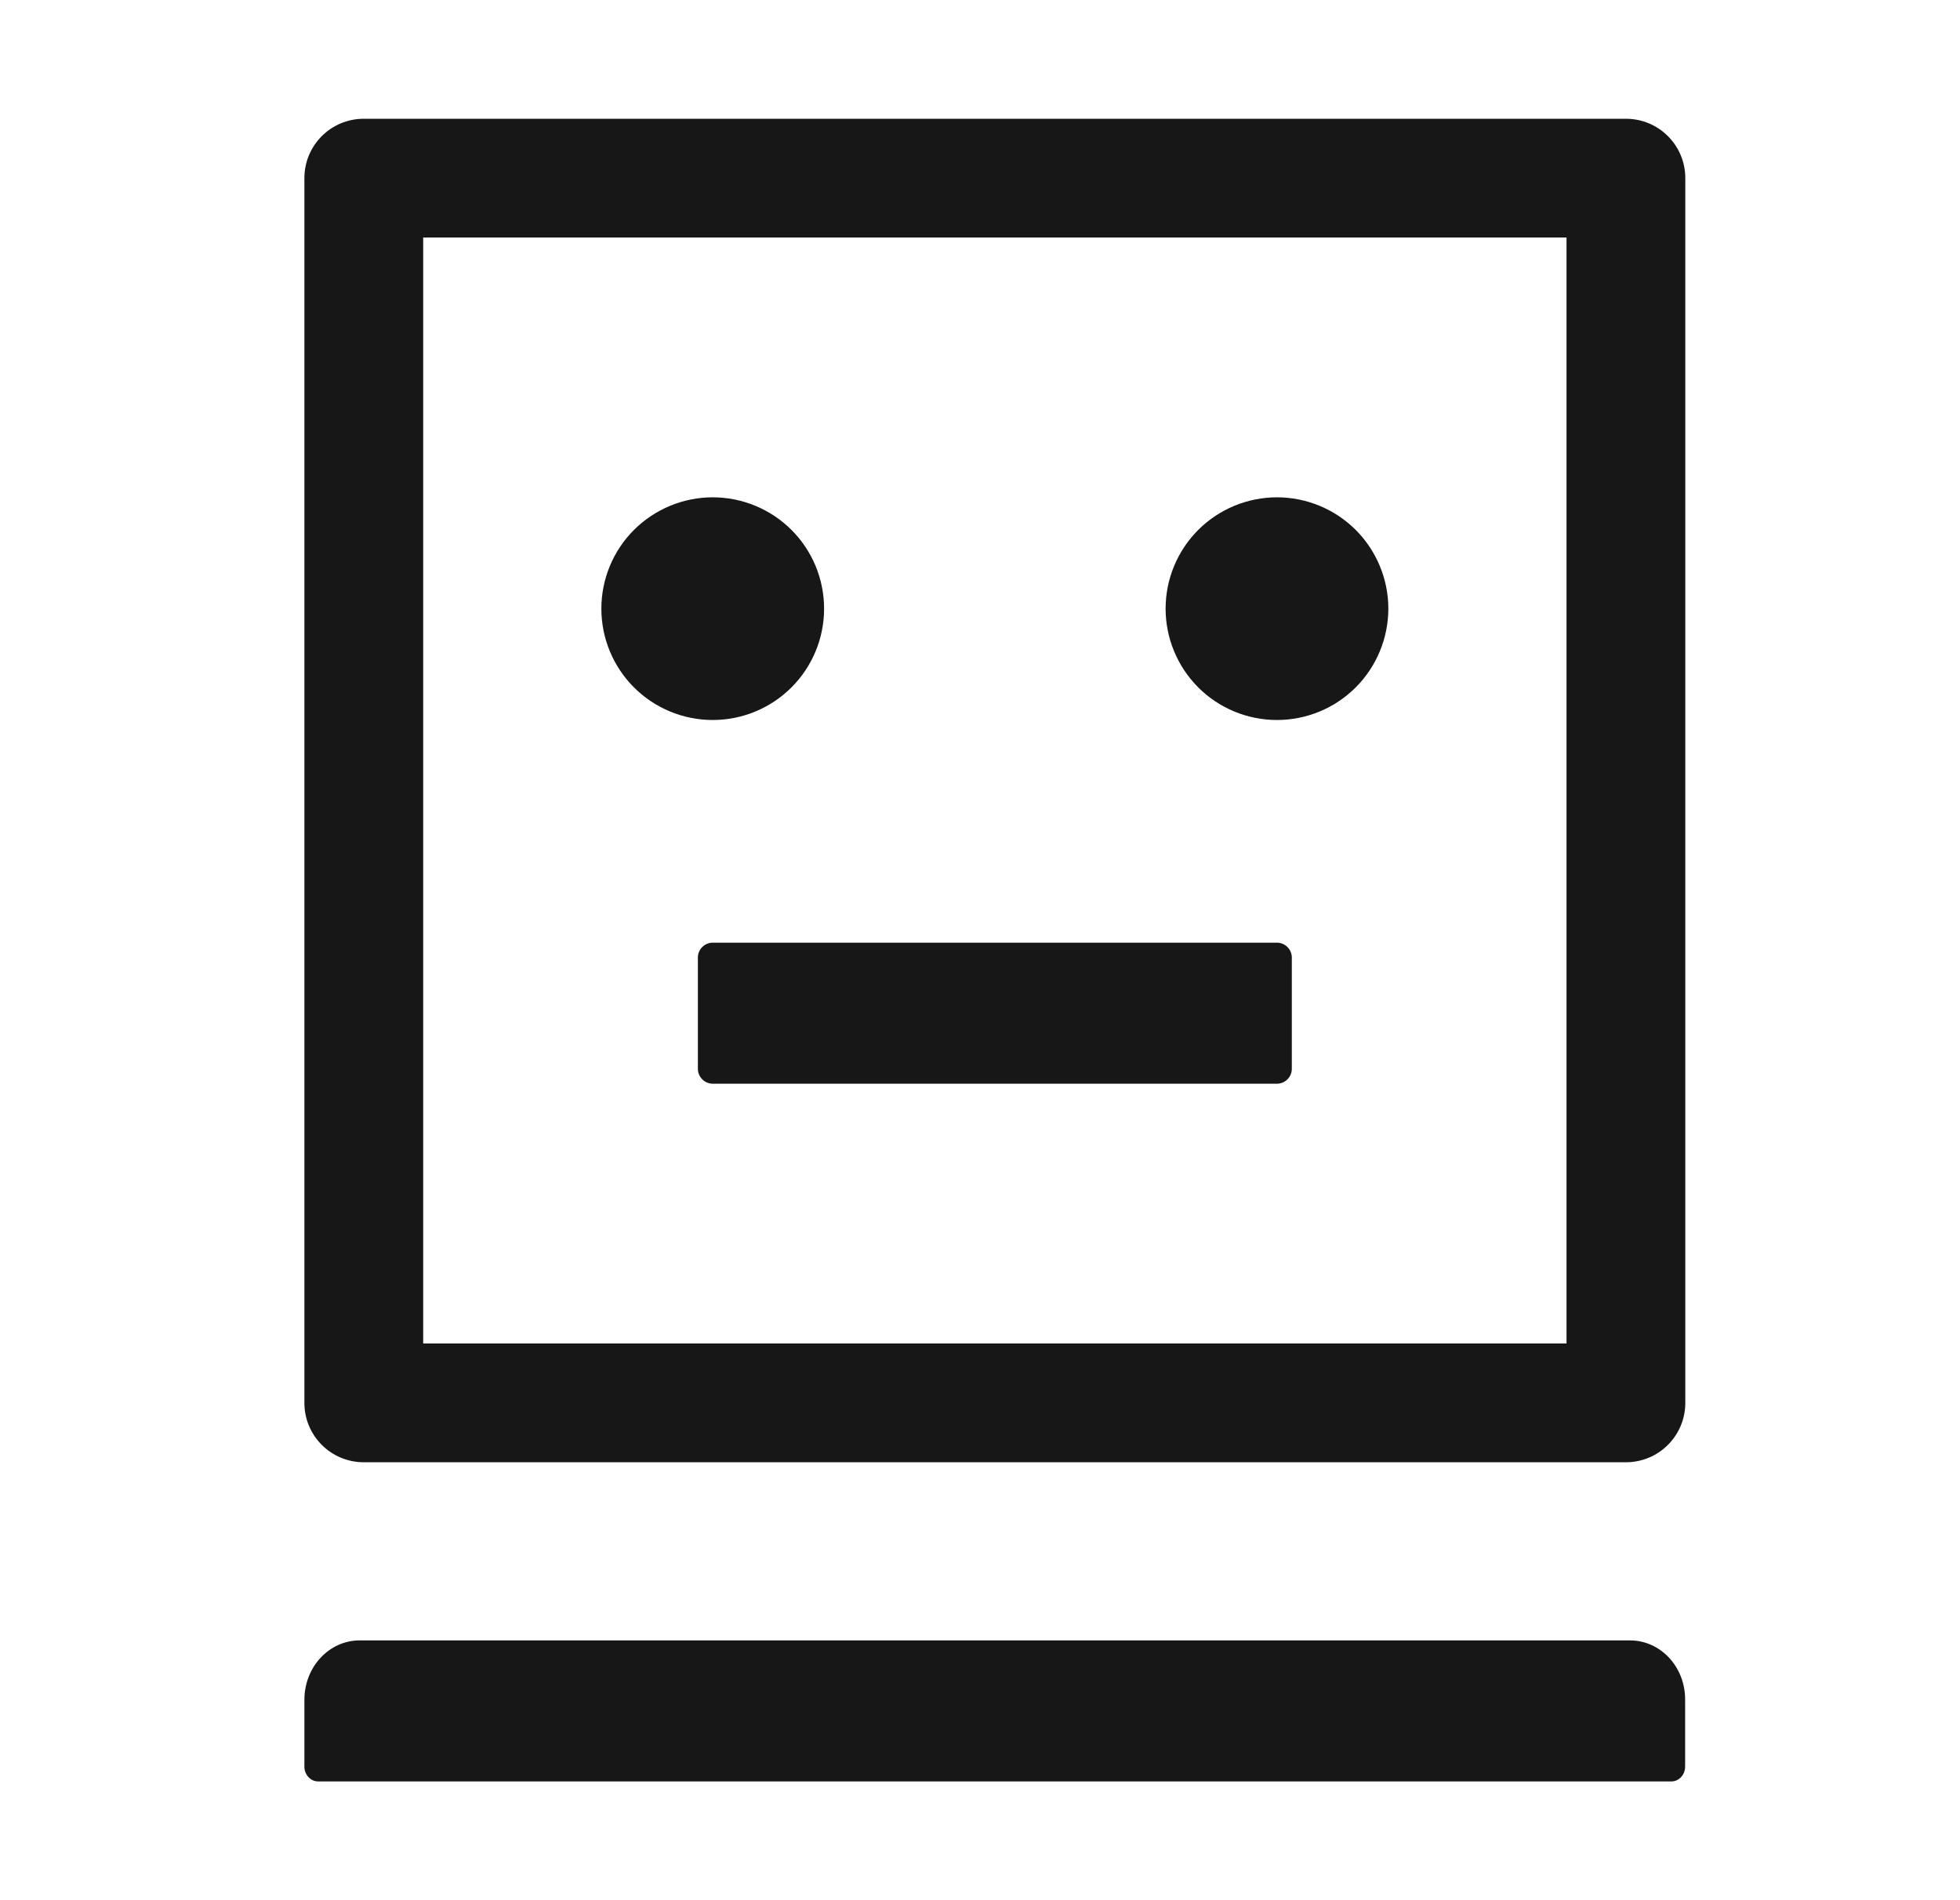 <svg width="33" height="32" viewBox="0 0 33 32" fill="none" xmlns="http://www.w3.org/2000/svg">
<path d="M10.125 10.25C10.125 10.747 10.322 11.224 10.674 11.576C11.026 11.928 11.503 12.125 12 12.125C12.497 12.125 12.974 11.928 13.326 11.576C13.678 11.224 13.875 10.747 13.875 10.25C13.875 9.753 13.678 9.276 13.326 8.924C12.974 8.573 12.497 8.375 12 8.375C11.503 8.375 11.026 8.573 10.674 8.924C10.322 9.276 10.125 9.753 10.125 10.25ZM27.375 2H6.125C5.572 2 5.125 2.447 5.125 3V23.625C5.125 24.178 5.572 24.625 6.125 24.625H27.375C27.928 24.625 28.375 24.178 28.375 23.625V3C28.375 2.447 27.928 2 27.375 2ZM26.375 22.625H7.125V4H26.375V22.625ZM19.625 10.25C19.625 10.747 19.823 11.224 20.174 11.576C20.526 11.928 21.003 12.125 21.5 12.125C21.997 12.125 22.474 11.928 22.826 11.576C23.177 11.224 23.375 10.747 23.375 10.25C23.375 9.753 23.177 9.276 22.826 8.924C22.474 8.573 21.997 8.375 21.5 8.375C21.003 8.375 20.526 8.573 20.174 8.924C19.823 9.276 19.625 9.753 19.625 10.25ZM27.444 27.625H6.056C5.541 27.625 5.125 28.072 5.125 28.625V29.75C5.125 29.887 5.228 30 5.356 30H28.141C28.269 30 28.372 29.887 28.372 29.75V28.625C28.375 28.072 27.959 27.625 27.444 27.625ZM21.5 15.875H12C11.863 15.875 11.75 15.988 11.75 16.125V18C11.75 18.137 11.863 18.25 12 18.25H21.5C21.637 18.25 21.75 18.137 21.75 18V16.125C21.75 15.988 21.637 15.875 21.5 15.875Z" fill="#171717"/>
</svg>
